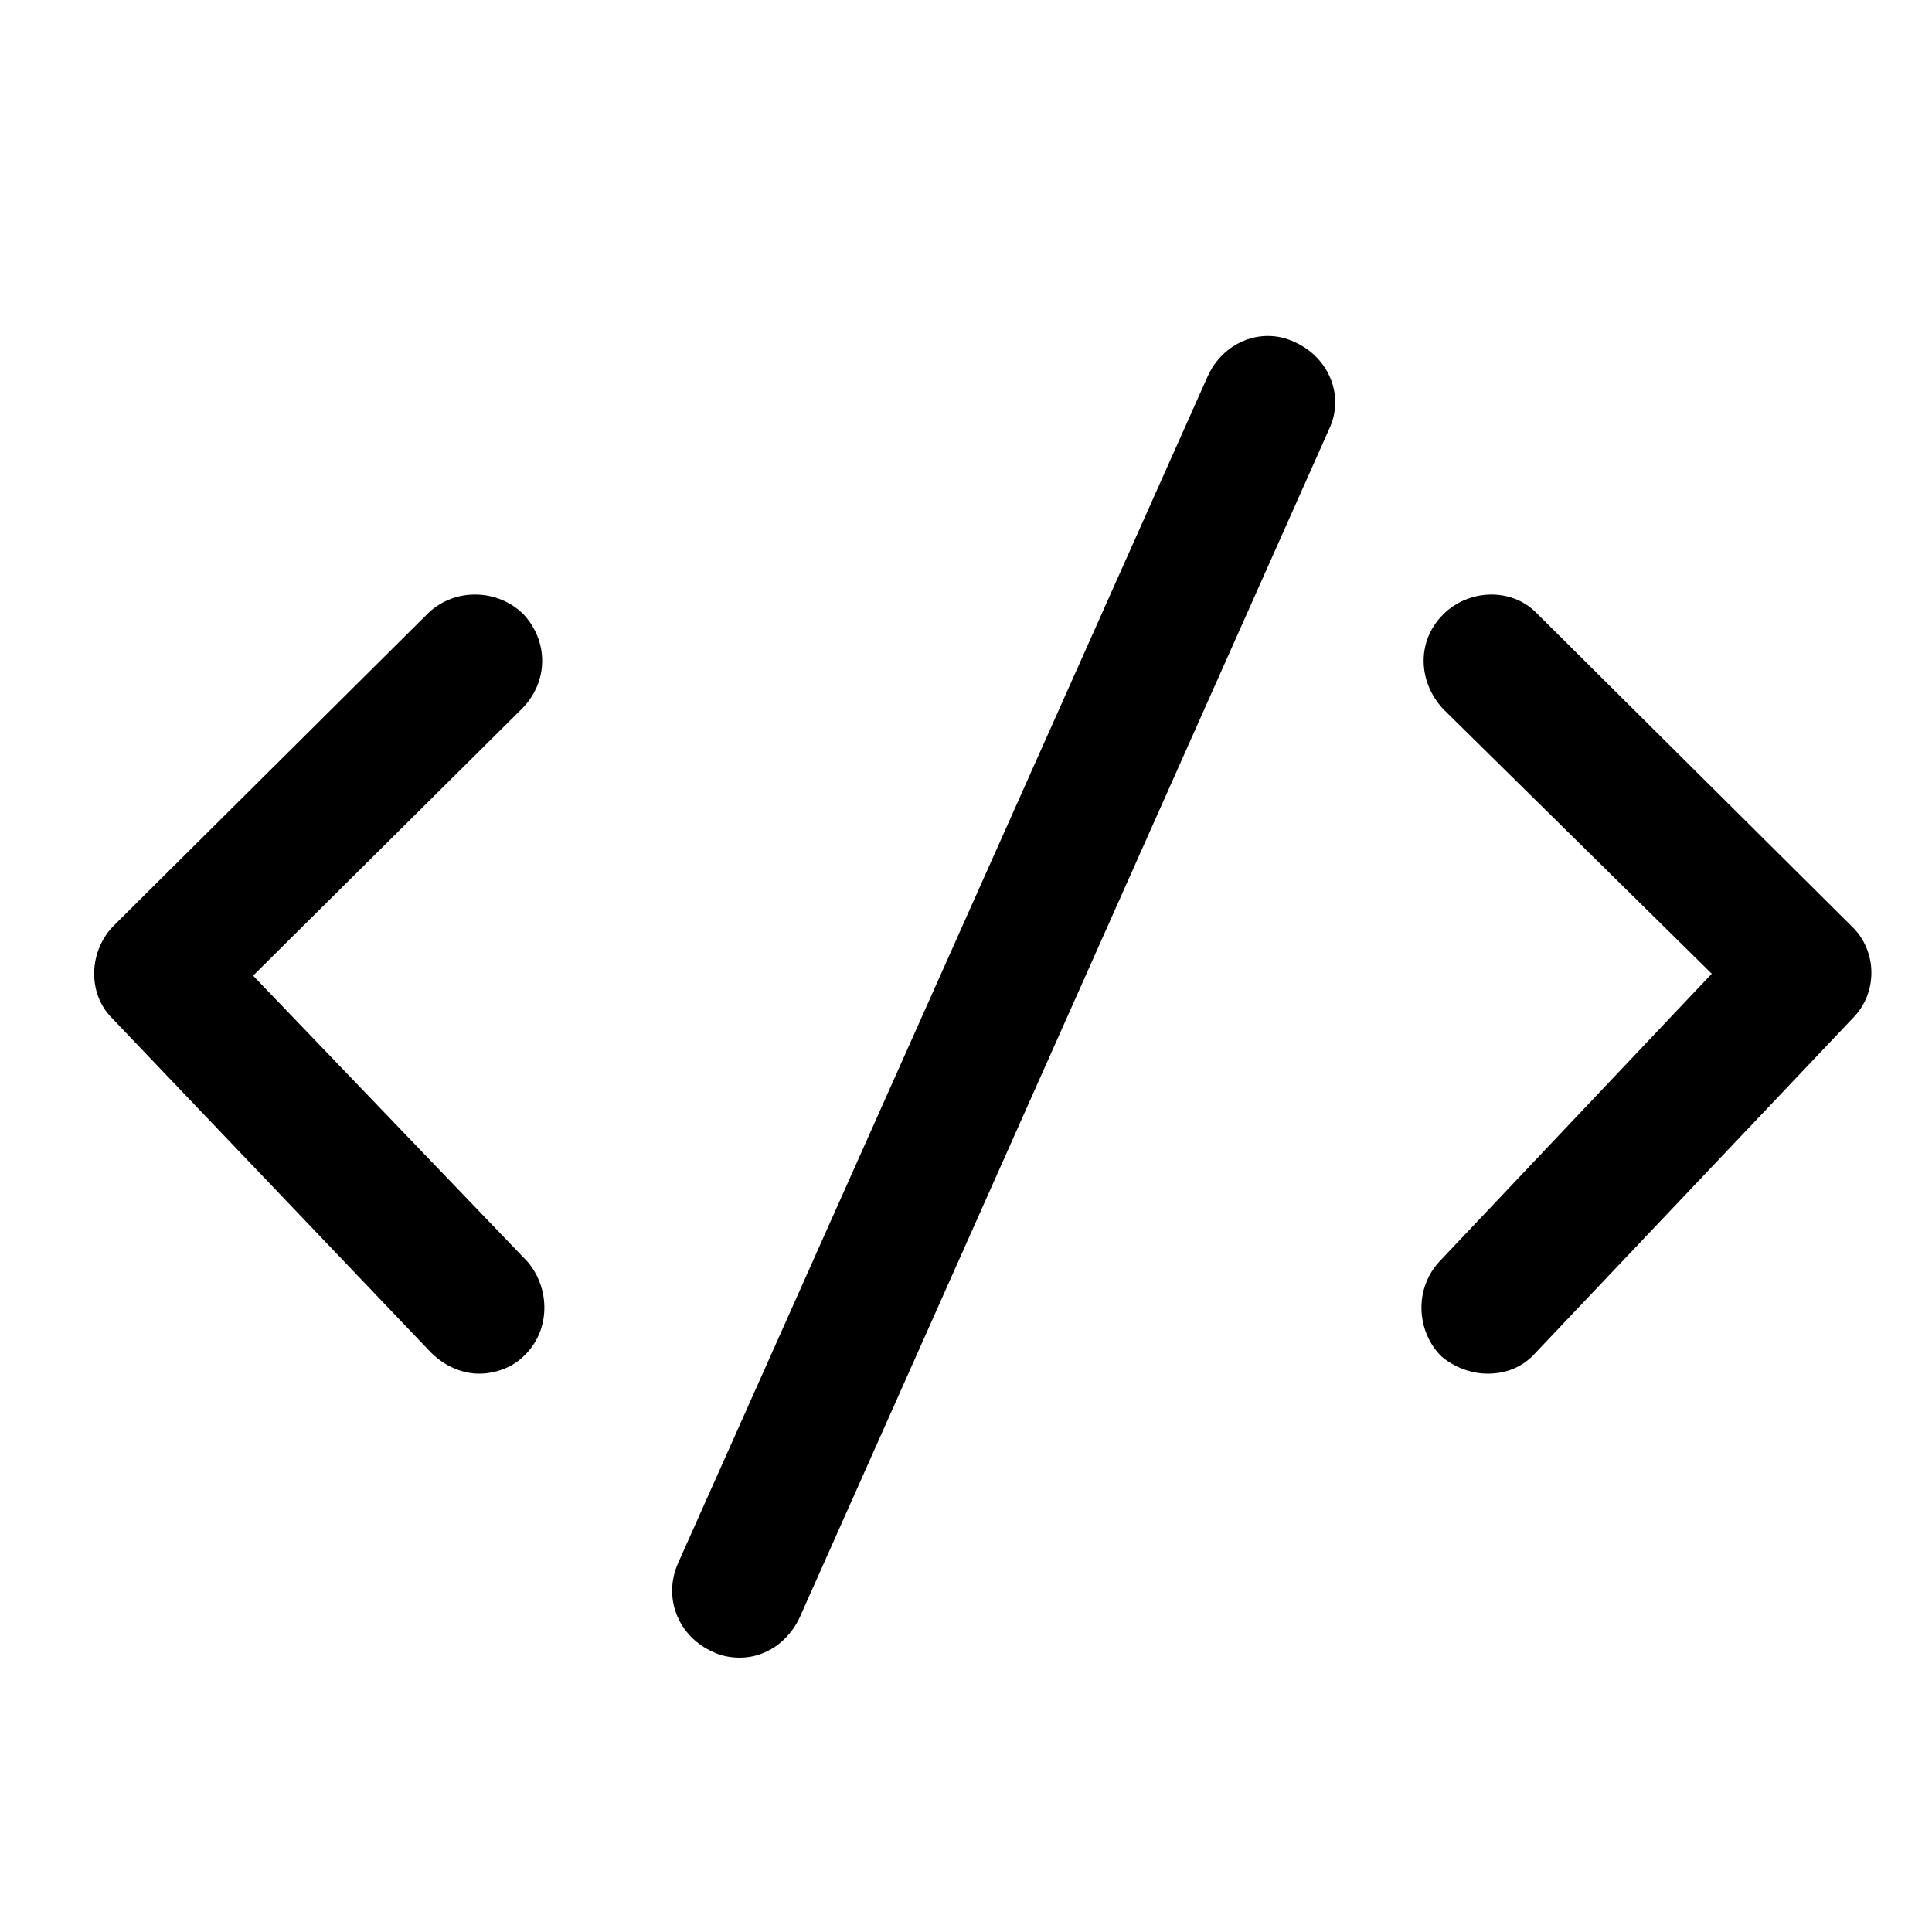  <svg version="1.1" xmlns="http://www.w3.org/2000/svg" width="32" height="32" viewBox="0 0 32 32">  <path d="M24.64 22.752c-0.256 0-0.544-0.096-0.768-0.288-0.416-0.416-0.448-1.12-0.032-1.568l4.512-4.768-4.448-4.384c-0.416-0.448-0.448-1.12 0-1.568 0.416-0.416 1.12-0.448 1.536-0.032l5.216 5.184c0.448 0.416 0.448 1.12 0.032 1.536l-5.248 5.536c-0.224 0.256-0.512 0.352-0.8 0.352zM13.248 26.784l8.768-19.68c0.256-0.544 0-1.184-0.576-1.44-0.544-0.256-1.184 0-1.44 0.576l-8.768 19.648c-0.256 0.576 0 1.216 0.576 1.472 0.128 0.064 0.288 0.096 0.448 0.096 0.416 0 0.8-0.256 0.992-0.672zM8.672 22.464c0.448-0.416 0.448-1.12 0.064-1.568l-4.544-4.736 4.448-4.416c0.448-0.448 0.448-1.12 0.032-1.568-0.416-0.416-1.12-0.448-1.568-0.032l-5.216 5.184c-0.416 0.416-0.448 1.12-0.032 1.536l5.28 5.536c0.224 0.224 0.512 0.352 0.8 0.352 0.256 0 0.544-0.096 0.736-0.288z"></path> </svg> 